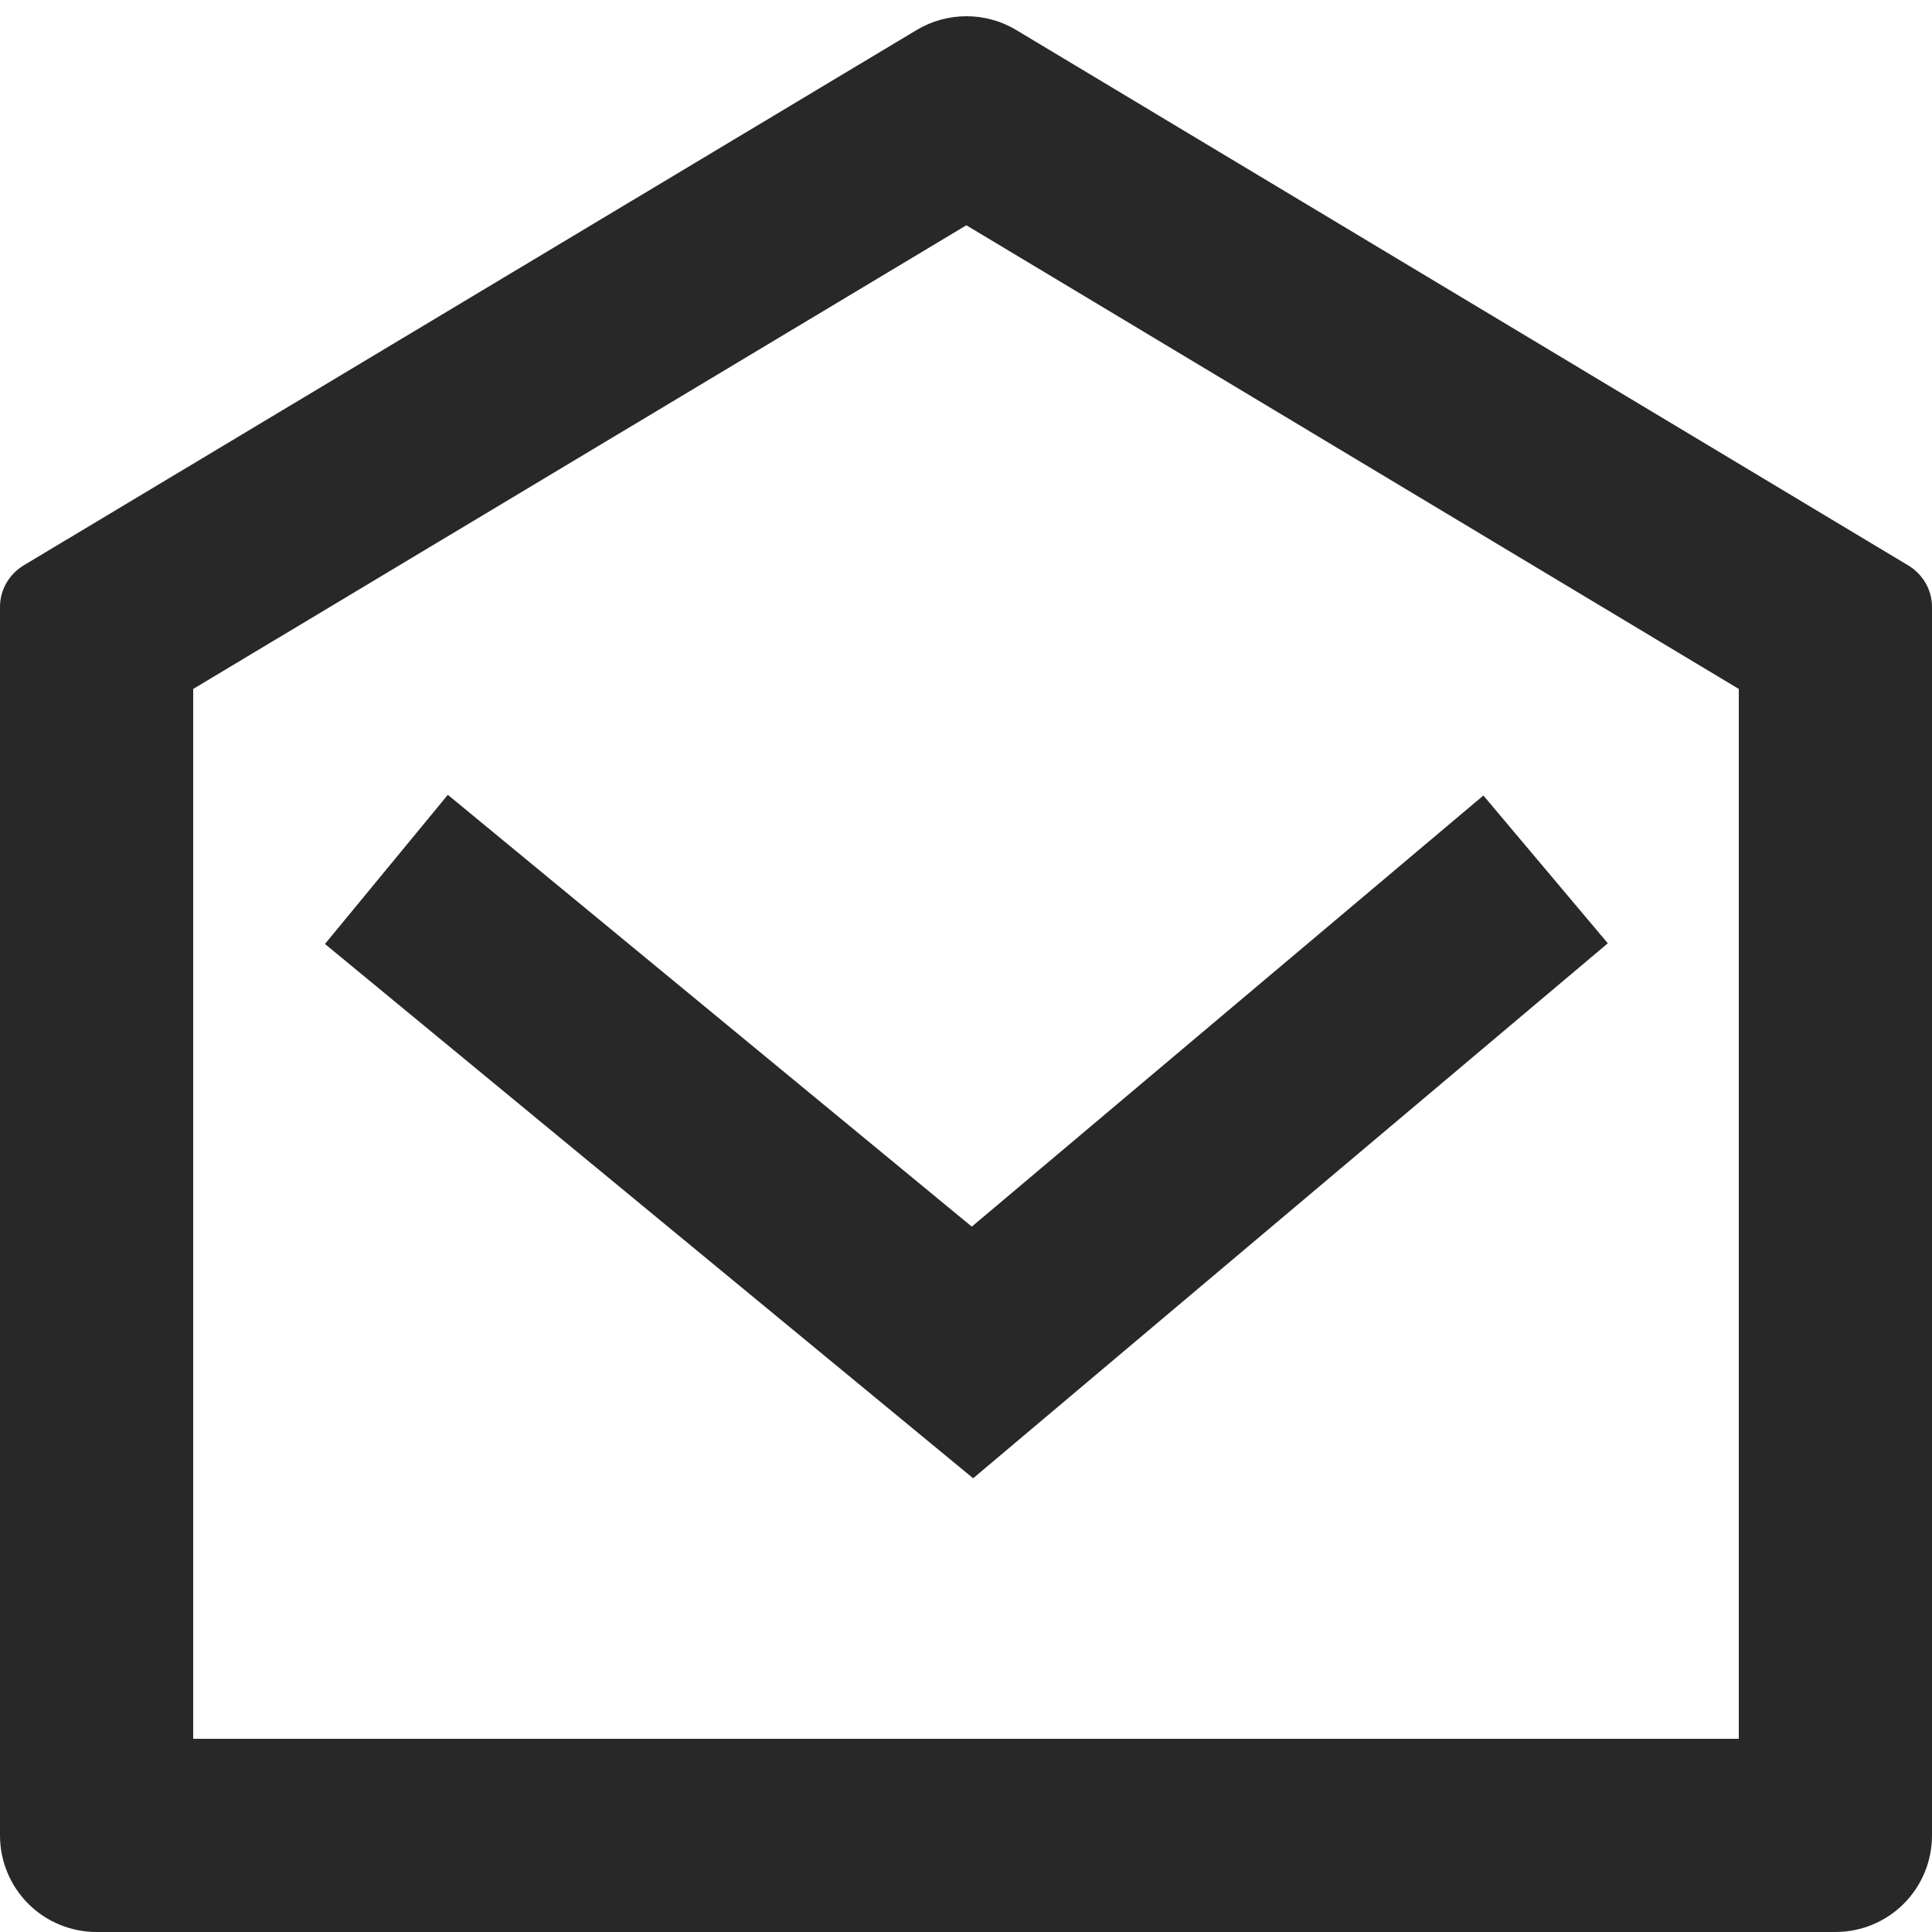 <svg width="20" height="20" viewBox="0 0 20 20" fill="none" xmlns="http://www.w3.org/2000/svg">
<path d="M0.243 5.854L9.49 0.31C9.645 0.217 9.823 0.168 10.005 0.168C10.186 0.168 10.364 0.217 10.519 0.31L19.757 5.855C19.831 5.9 19.892 5.963 19.935 6.038C19.978 6.113 20 6.198 20 6.284V19C20 19.266 19.895 19.52 19.707 19.708C19.52 19.895 19.265 20 19 20H1C0.735 20 0.48 19.895 0.293 19.708C0.105 19.52 1.10073e-08 19.266 1.10073e-08 19V6.283C-1.81179e-05 6.197 0.022 6.112 0.065 6.037C0.108 5.962 0.169 5.899 0.243 5.854ZM2 7.133V18H18V7.132L10.004 2.332L2 7.132V7.133ZM10.06 12.698L15.356 8.235L16.644 9.765L10.074 15.303L3.364 9.772L4.636 8.228L10.06 12.698Z" fill="#282828"/>
</svg>
